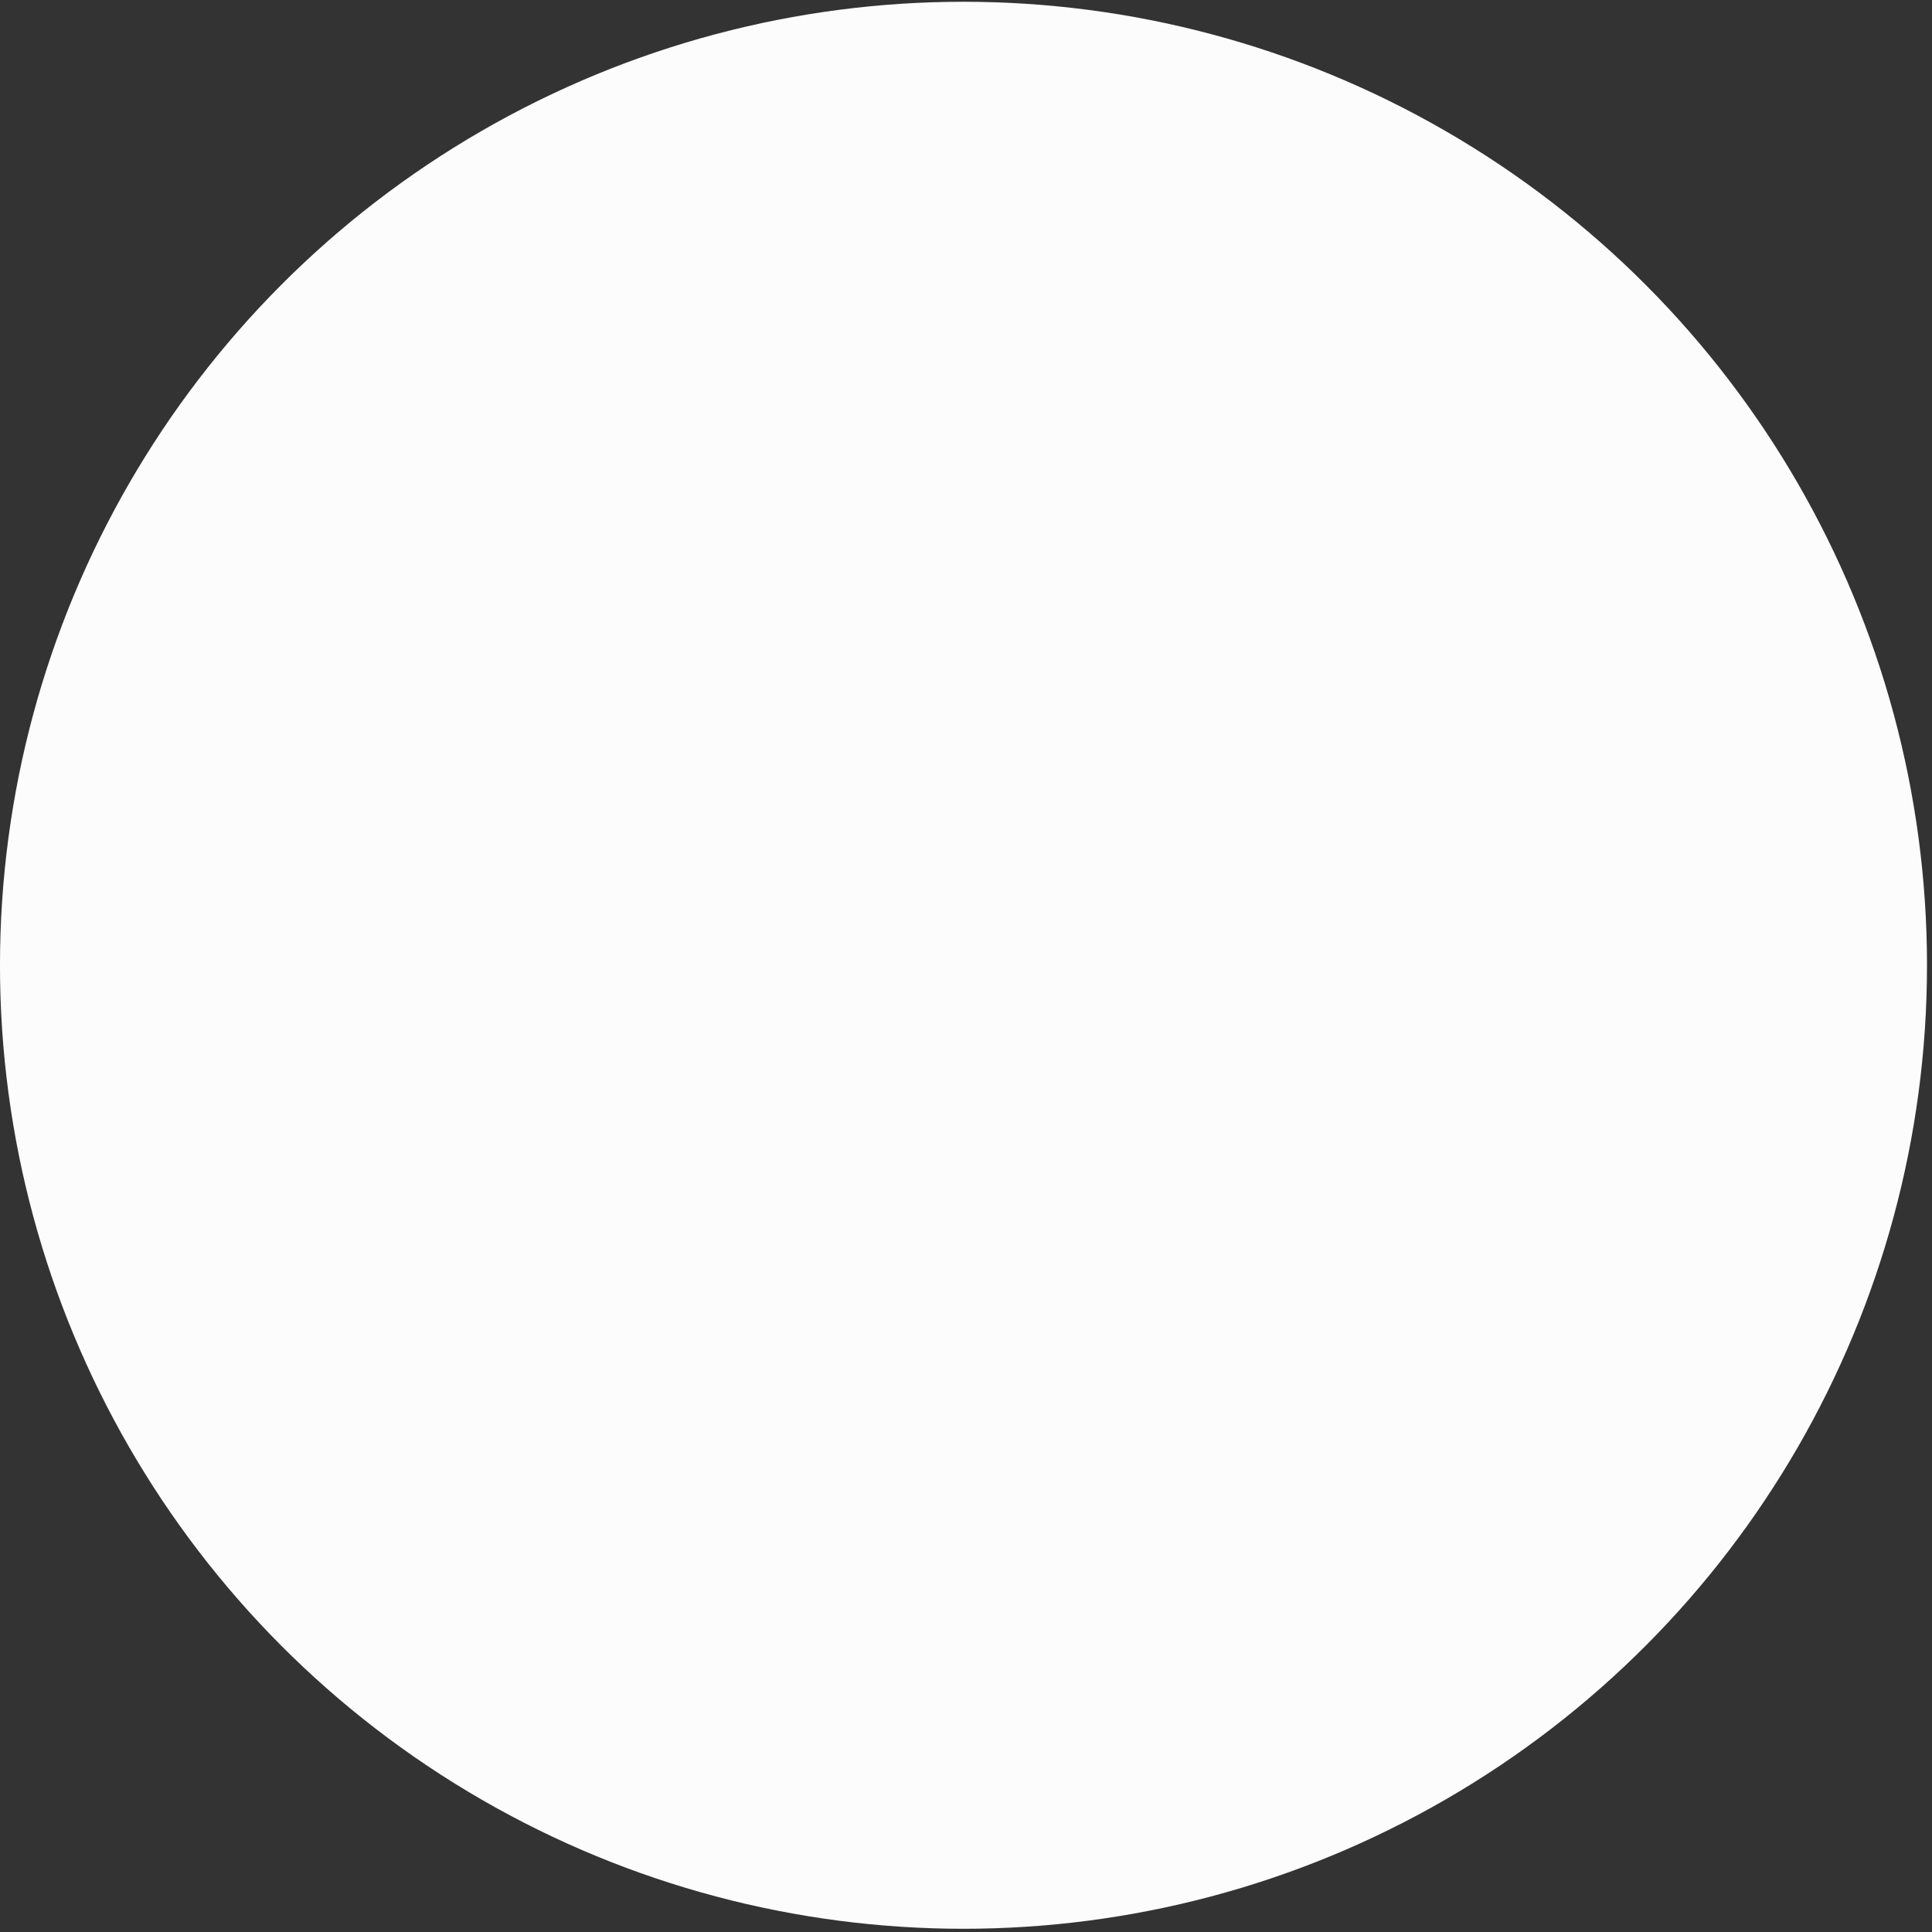 <svg width="117" height="117" viewBox="0 0 117 117" fill="none" xmlns="http://www.w3.org/2000/svg">
<rect x="0" y="0" width="117" height="117" fill="#333333" stroke="none"/>
<circle cx="58.349" cy="58.349" r="58.349" transform="matrix(-1 0 0 1 116.697 0.107)" fill="#FCFCFC"/>
</svg>
